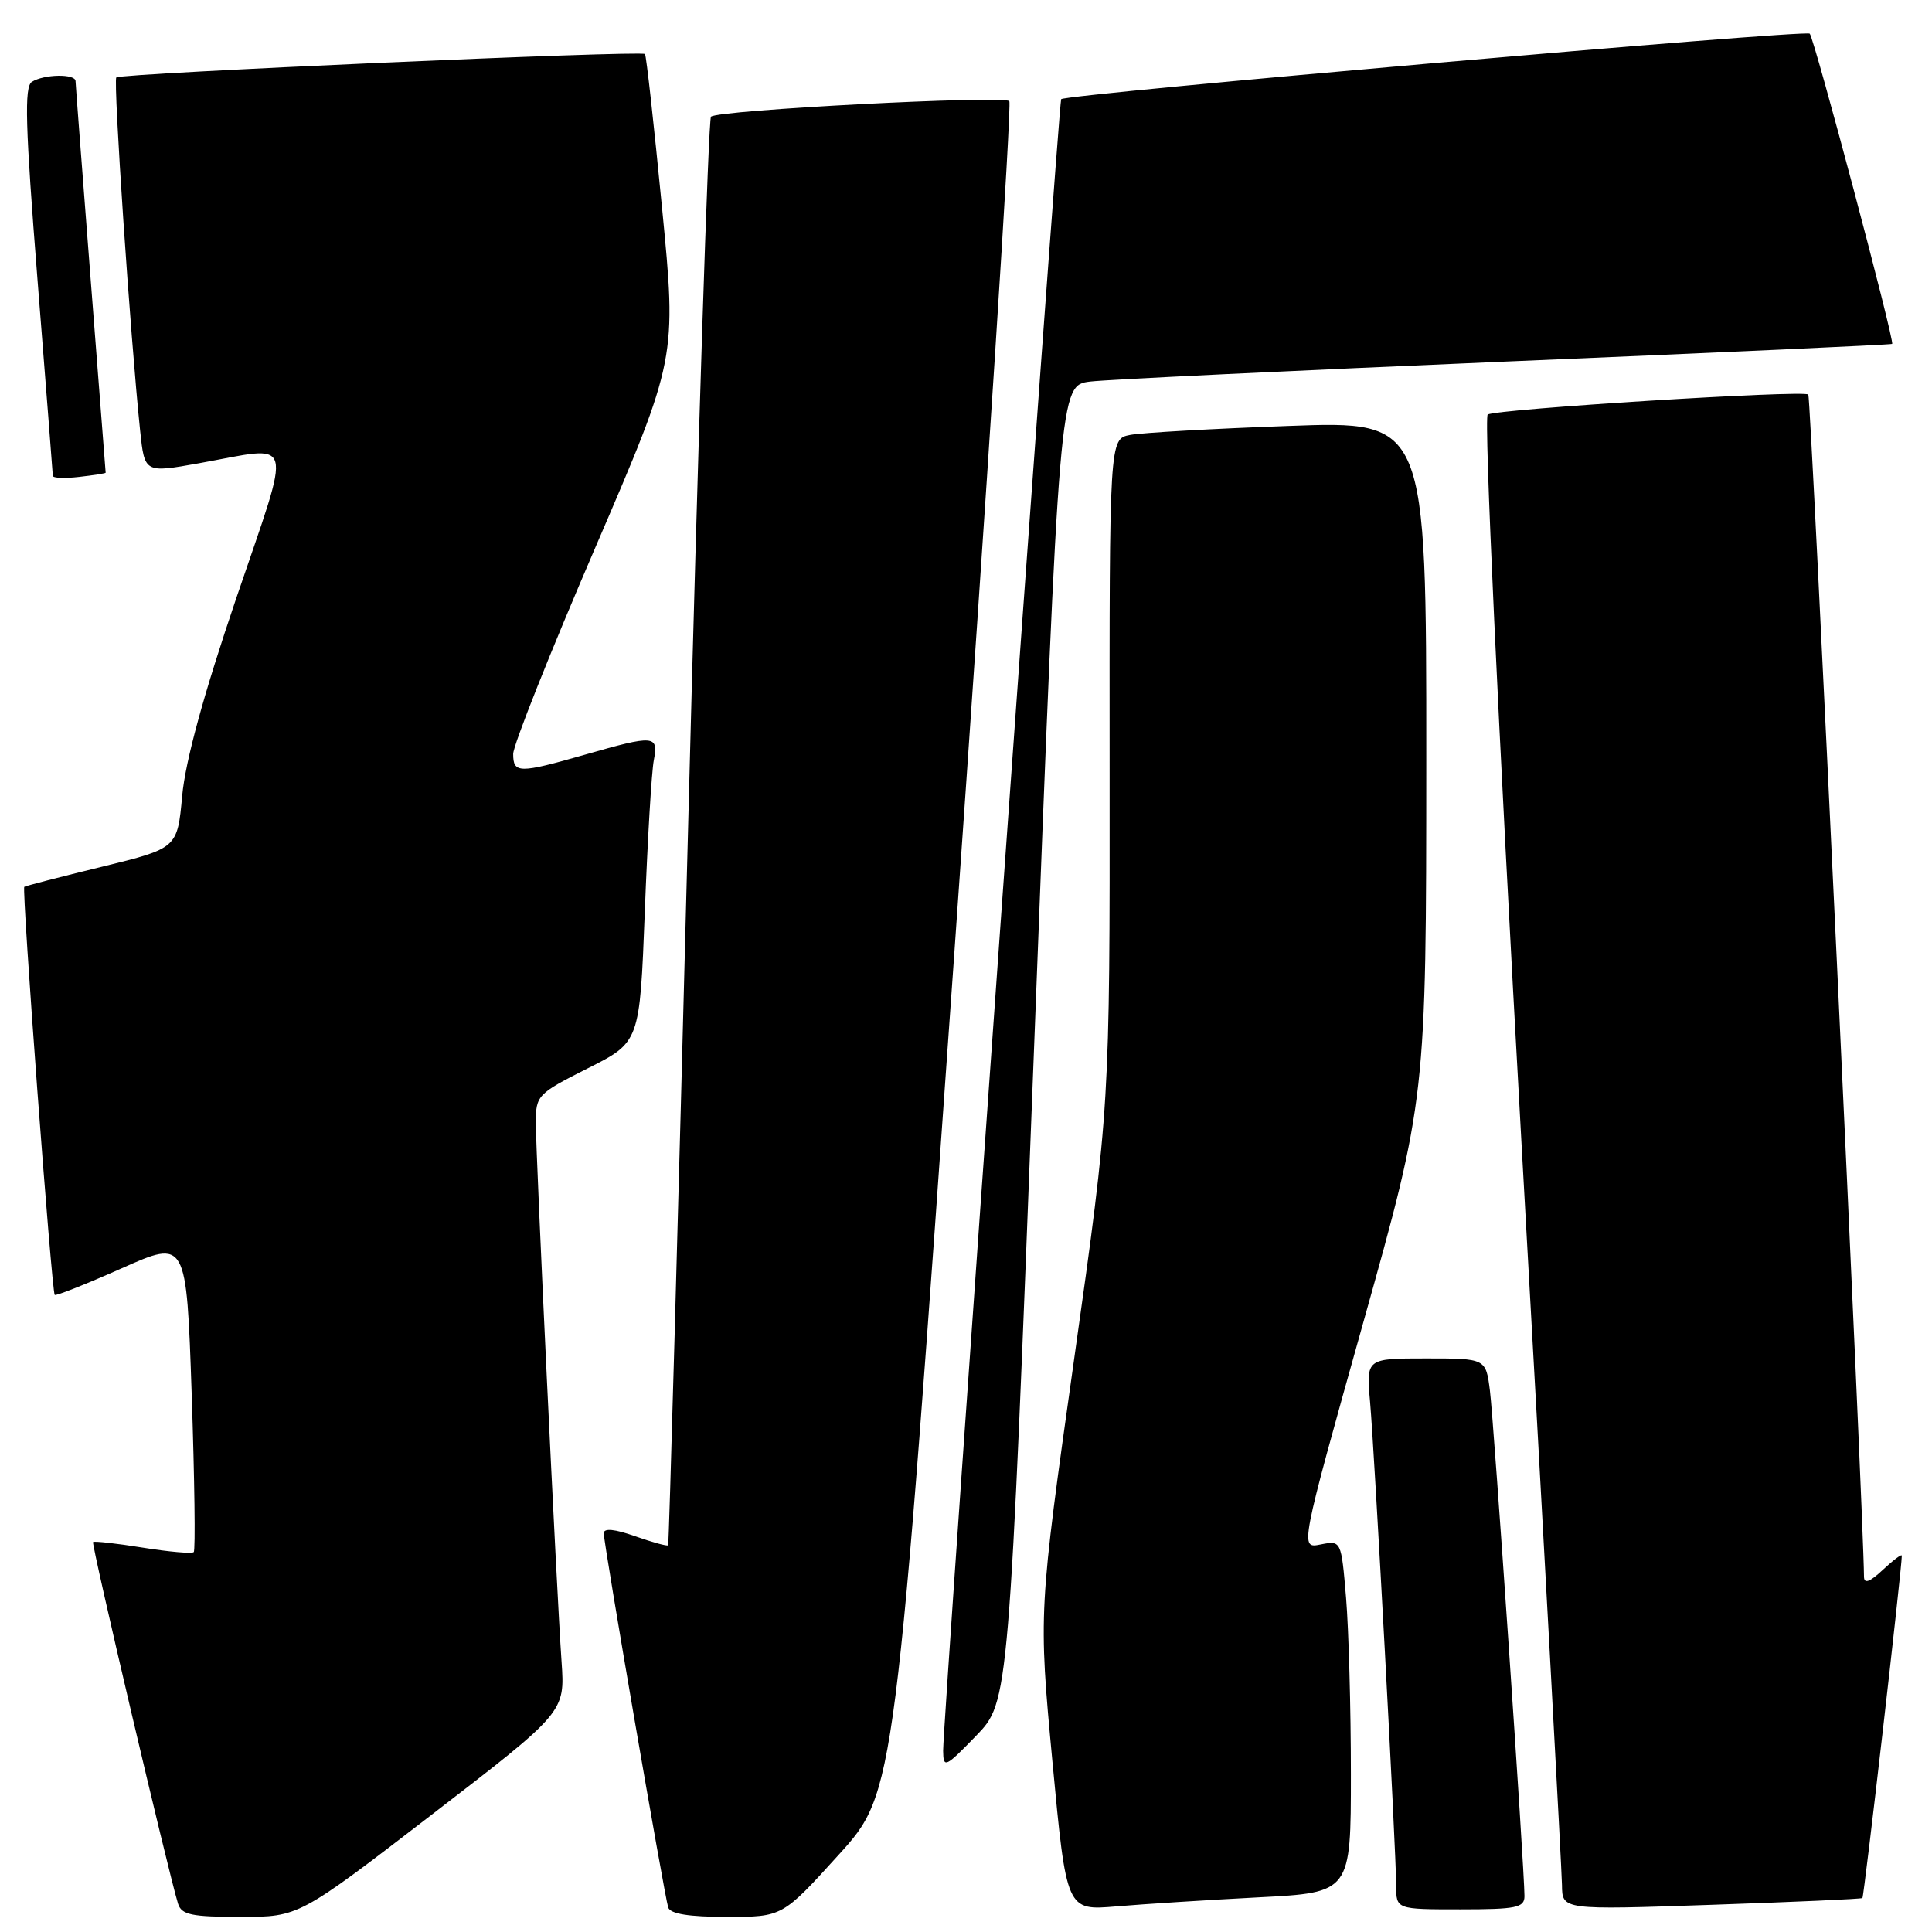 <?xml version="1.0" encoding="UTF-8" standalone="no"?>
<!DOCTYPE svg PUBLIC "-//W3C//DTD SVG 1.1//EN" "http://www.w3.org/Graphics/SVG/1.1/DTD/svg11.dtd" >
<svg xmlns="http://www.w3.org/2000/svg" xmlns:xlink="http://www.w3.org/1999/xlink" version="1.1" viewBox="0 0 256 256">
 <g >
 <path fill="currentColor"
d=" M 57.24 240.43 C 74.87 226.86 74.87 226.86 74.41 220.18 C 73.74 210.60 71.00 153.16 71.00 148.74 C 71.00 145.15 71.23 144.91 77.88 141.56 C 84.77 138.09 84.77 138.09 85.44 120.80 C 85.80 111.28 86.34 102.26 86.63 100.75 C 87.27 97.40 86.75 97.35 77.50 100.00 C 68.76 102.50 68.00 102.49 68.00 99.90 C 68.00 98.75 72.88 86.49 78.84 72.65 C 89.67 47.50 89.67 47.50 87.72 27.50 C 86.65 16.50 85.64 7.35 85.46 7.16 C 85.00 6.66 15.95 9.71 15.41 10.26 C 14.98 10.69 17.27 44.63 18.57 57.09 C 19.16 62.67 19.16 62.67 26.33 61.39 C 39.28 59.07 38.78 57.28 31.31 79.25 C 26.98 92.00 24.56 100.85 24.14 105.45 C 23.50 112.40 23.50 112.40 13.50 114.85 C 8.00 116.19 3.37 117.39 3.22 117.51 C 2.86 117.79 6.85 171.18 7.25 171.58 C 7.41 171.74 11.40 170.16 16.12 168.06 C 24.70 164.24 24.70 164.24 25.40 184.74 C 25.78 196.01 25.91 205.43 25.67 205.66 C 25.44 205.89 22.41 205.63 18.93 205.07 C 15.46 204.51 12.49 204.18 12.33 204.33 C 12.08 204.59 22.28 247.98 23.59 252.25 C 24.05 253.72 25.38 254.00 31.87 254.00 C 39.61 254.00 39.61 254.00 57.24 240.43 Z  M 111.15 245.75 C 118.62 237.50 118.62 237.50 126.49 125.77 C 130.82 64.31 134.08 13.75 133.74 13.40 C 132.95 12.61 95.08 14.58 94.21 15.46 C 93.86 15.81 92.48 58.49 91.16 110.30 C 89.83 162.11 88.65 204.62 88.53 204.76 C 88.41 204.90 86.44 204.36 84.16 203.56 C 81.46 202.60 80.00 202.46 80.00 203.16 C 80.00 204.54 88.02 251.10 88.54 252.75 C 88.81 253.60 91.29 254.00 96.31 254.00 C 103.68 254.00 103.68 254.00 111.15 245.75 Z  M 166.75 251.41 C 179.00 250.78 179.00 250.78 179.00 235.04 C 179.00 226.38 178.71 215.88 178.36 211.70 C 177.72 204.11 177.72 204.11 174.98 204.65 C 172.24 205.20 172.24 205.20 180.61 175.35 C 188.98 145.50 188.98 145.50 188.99 100.63 C 189.00 55.77 189.00 55.77 170.75 56.44 C 160.71 56.80 151.26 57.34 149.75 57.63 C 147.00 58.16 147.00 58.16 147.03 102.33 C 147.06 146.50 147.06 146.50 142.33 180.07 C 137.60 213.63 137.60 213.63 139.45 233.40 C 141.31 253.17 141.31 253.17 147.91 252.61 C 151.53 252.30 160.01 251.76 166.75 251.41 Z  M 202.00 251.25 C 202.00 247.72 197.94 188.36 197.42 184.25 C 196.88 180.00 196.88 180.00 188.95 180.00 C 181.03 180.00 181.03 180.00 181.54 185.75 C 182.15 192.69 185.00 245.42 185.00 249.85 C 185.00 253.00 185.00 253.00 193.50 253.00 C 200.92 253.00 202.00 252.78 202.00 251.25 Z  M 246.78 251.50 C 247.00 251.32 252.00 207.89 252.00 206.14 C 252.00 205.87 250.88 206.71 249.50 208.00 C 247.76 209.63 247.00 209.91 246.99 208.92 C 246.92 200.49 239.95 52.62 239.61 52.28 C 239.00 51.66 198.28 54.20 197.13 54.93 C 196.61 55.26 198.47 95.38 201.58 151.00 C 204.53 203.53 206.95 247.98 206.97 249.79 C 207.00 253.08 207.00 253.08 226.75 252.40 C 237.61 252.03 246.63 251.63 246.78 251.50 Z  M 137.04 138.28 C 140.39 51.06 140.39 51.06 144.45 50.56 C 146.68 50.29 171.45 49.10 199.50 47.91 C 227.55 46.73 250.60 45.68 250.72 45.57 C 251.09 45.27 240.40 5.07 239.80 4.46 C 239.23 3.90 141.12 12.48 140.61 13.14 C 140.28 13.57 124.93 228.34 124.97 231.99 C 125.00 234.34 125.24 234.23 129.35 229.99 C 133.69 225.50 133.69 225.50 137.04 138.28 Z  M 14.00 62.64 C 14.00 62.56 13.10 51.02 12.01 37.00 C 10.92 22.98 10.02 11.16 10.01 10.75 C 10.00 9.75 5.84 9.82 4.23 10.84 C 3.20 11.49 3.35 16.61 4.97 37.07 C 6.08 51.06 6.99 62.75 7.00 63.05 C 7.00 63.35 8.57 63.41 10.50 63.19 C 12.43 62.97 14.00 62.72 14.00 62.64 Z "/>
</g>
</svg>